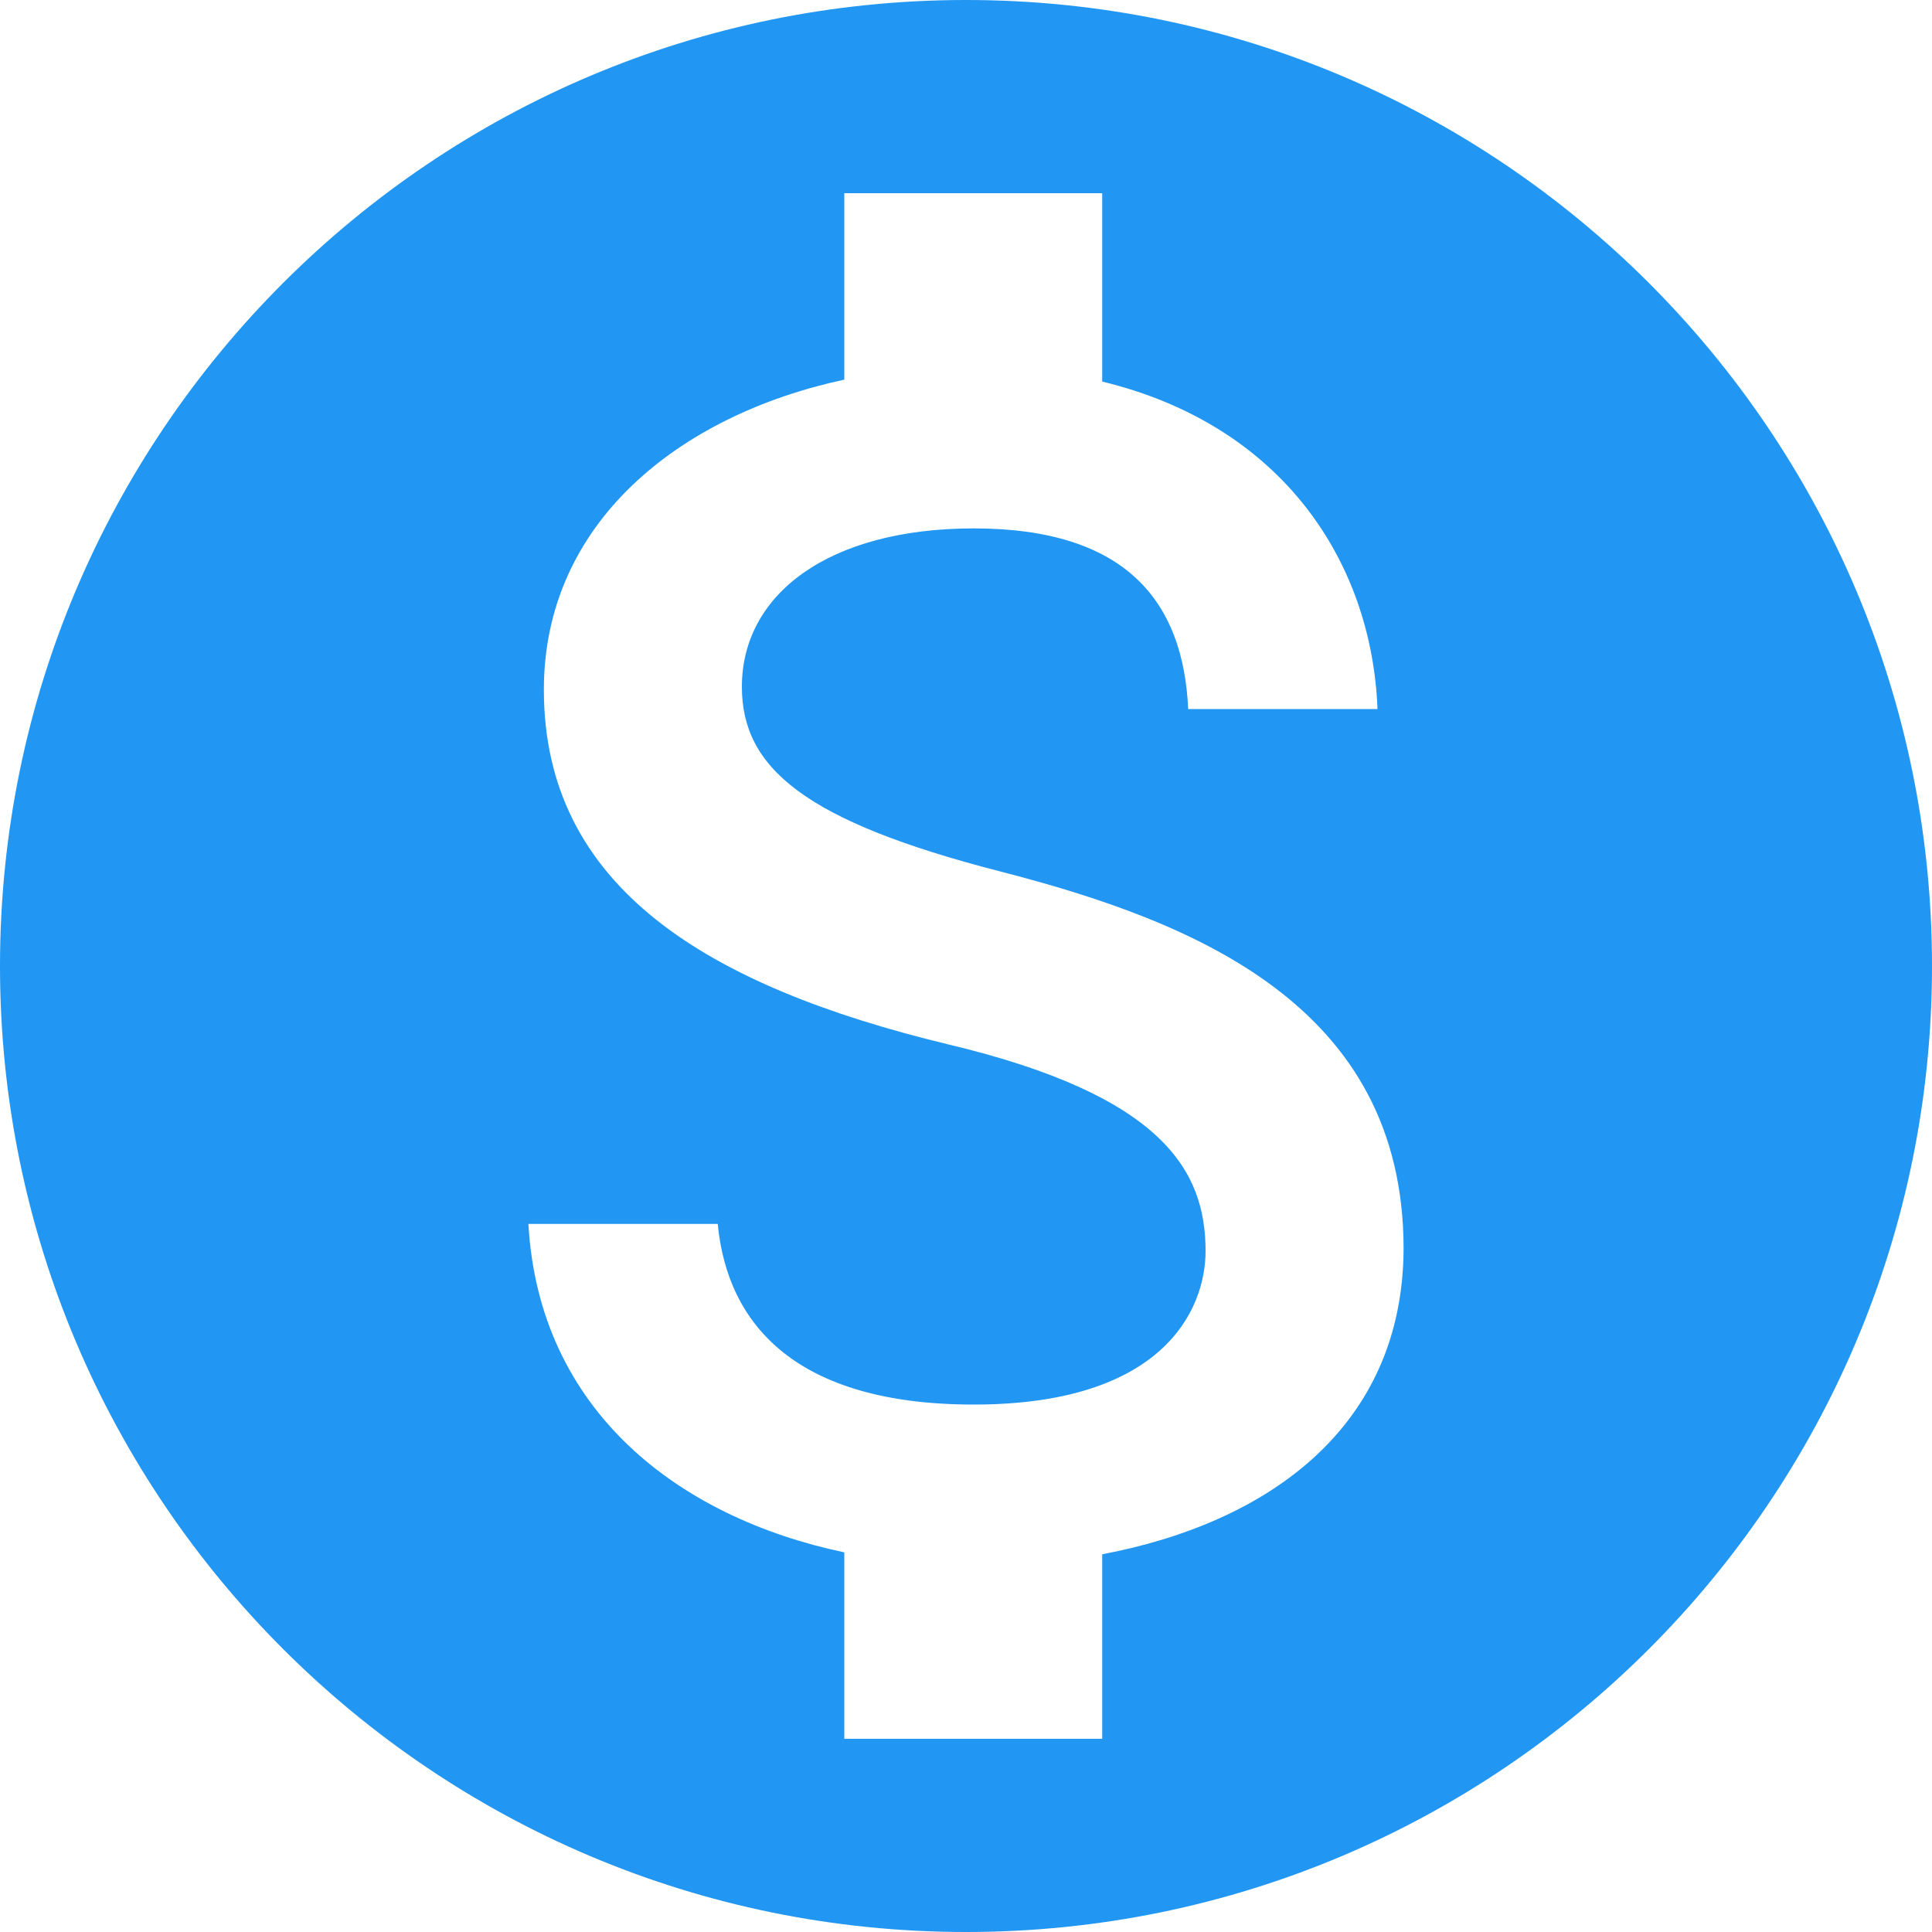 <svg width="16" height="16" viewBox="0 0 16 16" xmlns="http://www.w3.org/2000/svg"><title>icons/system/google/trade/ic_monetization_light</title><path d="M8 0C3.584 0 0 3.584 0 8s3.584 8 8 8 8-3.584 8-8-3.584-8-8-8zm1.128 12.872V14.4H6.992v-1.544c-1.368-.288-2.528-1.168-2.616-2.72h1.568c.08.84.656 1.496 2.12 1.496 1.568 0 1.92-.784 1.92-1.272 0-.664-.352-1.288-2.136-1.712-1.984-.48-3.344-1.296-3.344-2.936 0-1.376 1.112-2.272 2.488-2.568V1.6h2.136v1.56c1.488.36 2.232 1.488 2.28 2.712H9.84c-.04-.888-.512-1.496-1.776-1.496-1.2 0-1.92.544-1.92 1.312 0 .672.52 1.112 2.136 1.528 1.616.416 3.344 1.112 3.344 3.128-.008 1.464-1.104 2.264-2.496 2.528z" fill-rule="nonzero" fill="#2196F3"/></svg>